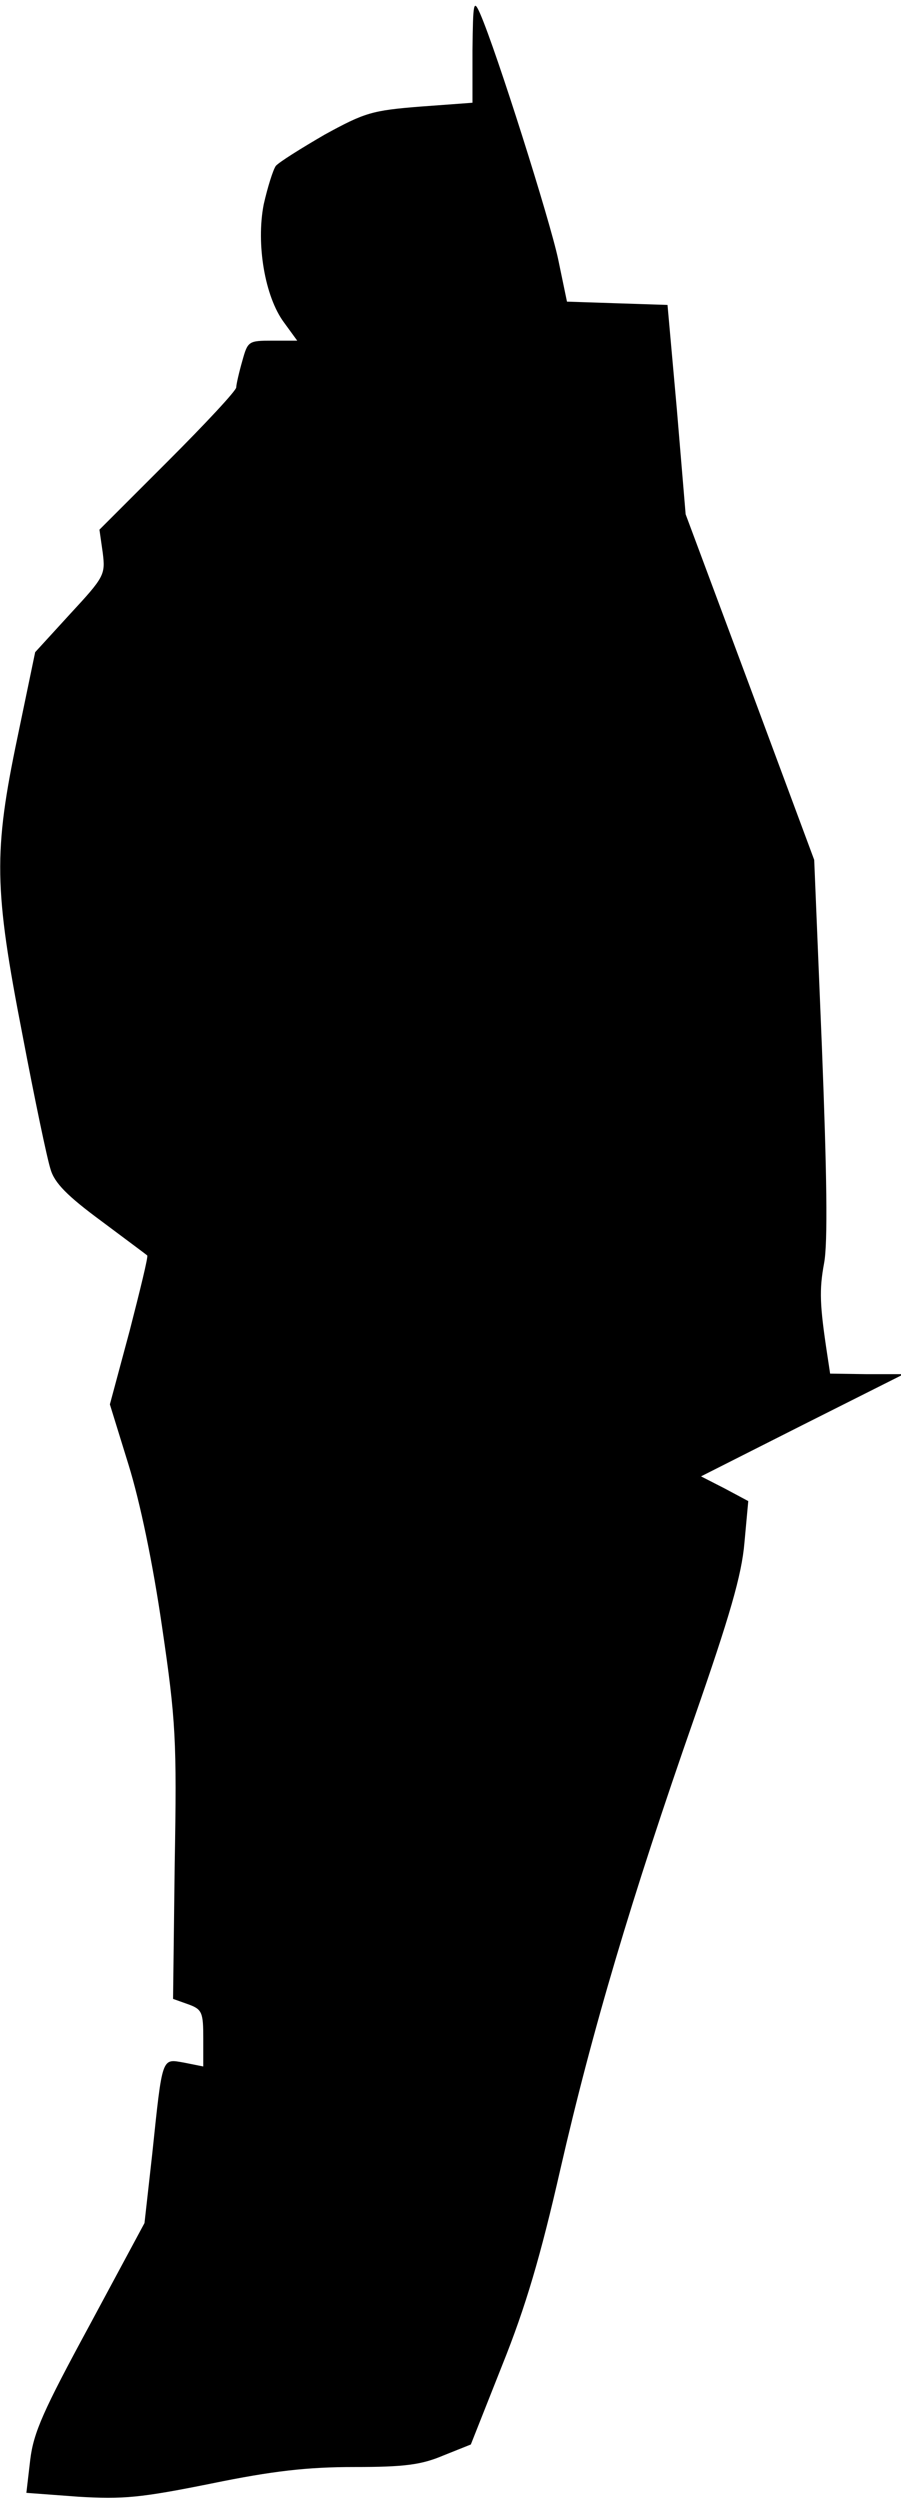 <?xml version="1.0" standalone="no"?>
<!DOCTYPE svg PUBLIC "-//W3C//DTD SVG 20010904//EN"
 "http://www.w3.org/TR/2001/REC-SVG-20010904/DTD/svg10.dtd">
<svg version="1.0" xmlns="http://www.w3.org/2000/svg"
 width="164pt" height="455pt" viewBox="0 0 164 455"
 preserveAspectRatio="xMidYMid meet">
<g transform="translate(0,455) scale(0.1,-0.1)"
fill="#000000" stroke="none">
<path fill="#000000" stroke="none" d="M860 4459 l0 -96 -95 -7 c-88 -7 -101
-11 -174 -51 -43 -25 -83 -50 -89 -57 -5 -7 -15 -39 -22 -70 -14 -72 2 -168
37 -215 l24 -33 -45 0 c-44 0 -45 -1 -55 -37 -6 -21 -11 -43 -11 -48 0 -6 -56
-66 -125 -135 l-124 -124 6 -42 c5 -40 3 -44 -59 -111 l-64 -70 -32 -154 c-44
-210 -43 -276 9 -543 22 -116 45 -226 51 -244 7 -25 31 -49 92 -94 44 -33 82
-61 84 -63 2 -2 -13 -63 -32 -137 l-36 -134 34 -110 c21 -68 44 -178 61 -295
25 -170 27 -206 23 -431 l-3 -246 28 -10 c25 -9 27 -15 27 -62 l0 -51 -35 7
c-41 7 -39 14 -58 -167 l-14 -125 -100 -186 c-84 -155 -102 -195 -108 -245
l-7 -60 94 -7 c82 -5 114 -2 243 24 112 23 175 30 260 30 91 0 122 4 162 21
l50 20 57 144 c43 107 70 199 106 357 58 253 129 493 244 822 64 184 86 259
91 318 l7 76 -43 23 -43 22 184 93 185 93 -67 0 -67 1 -5 33 c-14 92 -15 119
-6 168 7 37 5 163 -4 394 l-14 340 -117 315 -117 314 -16 191 -17 190 -92 3
-91 3 -16 77 c-15 71 -112 378 -142 447 -12 27 -13 22 -14 -66z"/>
</g>
</svg>
